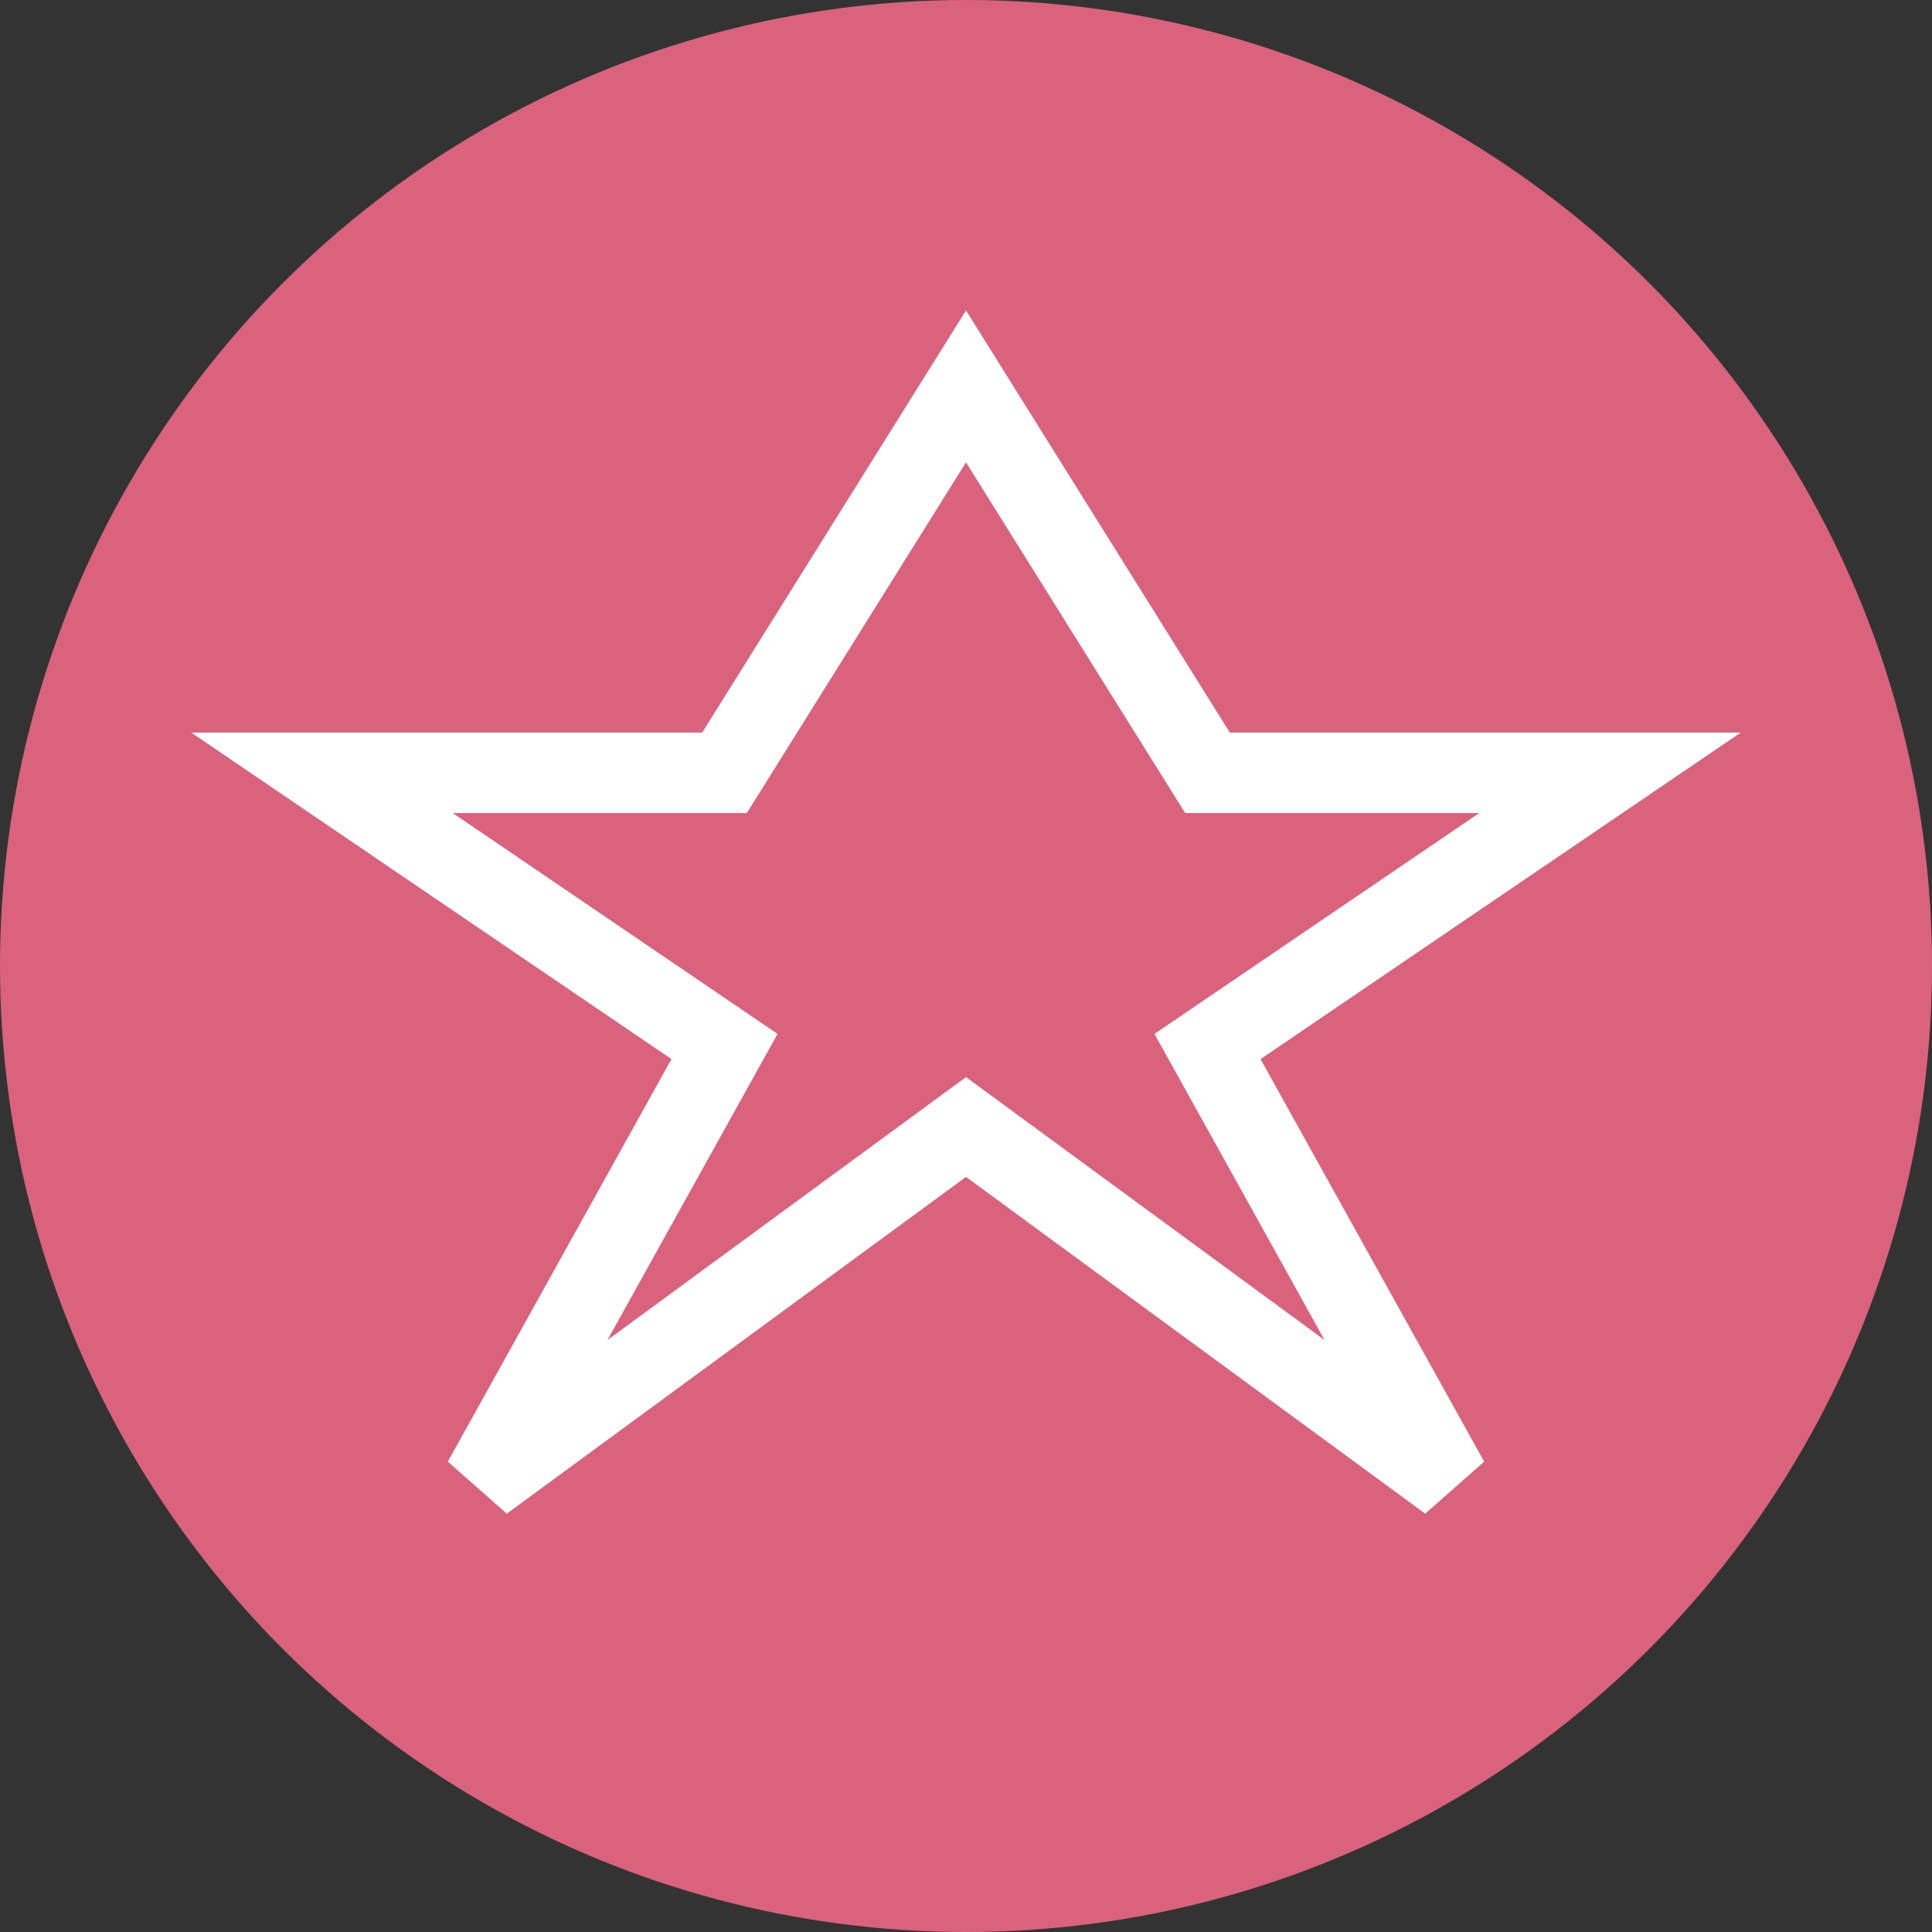 <svg width="100px" height="100px" viewBox="0 0 24 24" fill="none" xmlns="http://www.w3.org/2000/svg">
  <rect x="0" y="0" width="24" height="24" fill="#333333" stroke="none"/>
  <circle cx="12" cy="12" r="12" fill="#db627d"/>
<path d="M6 18.4L9 13 L4 9.6 
  L9 9.6 L 12 4.8
  L15 9.6
  L20 9.6 L15 13
  L18 18.4 L12 14Z
  " stroke="white" stroke-width="1"/>
</svg>